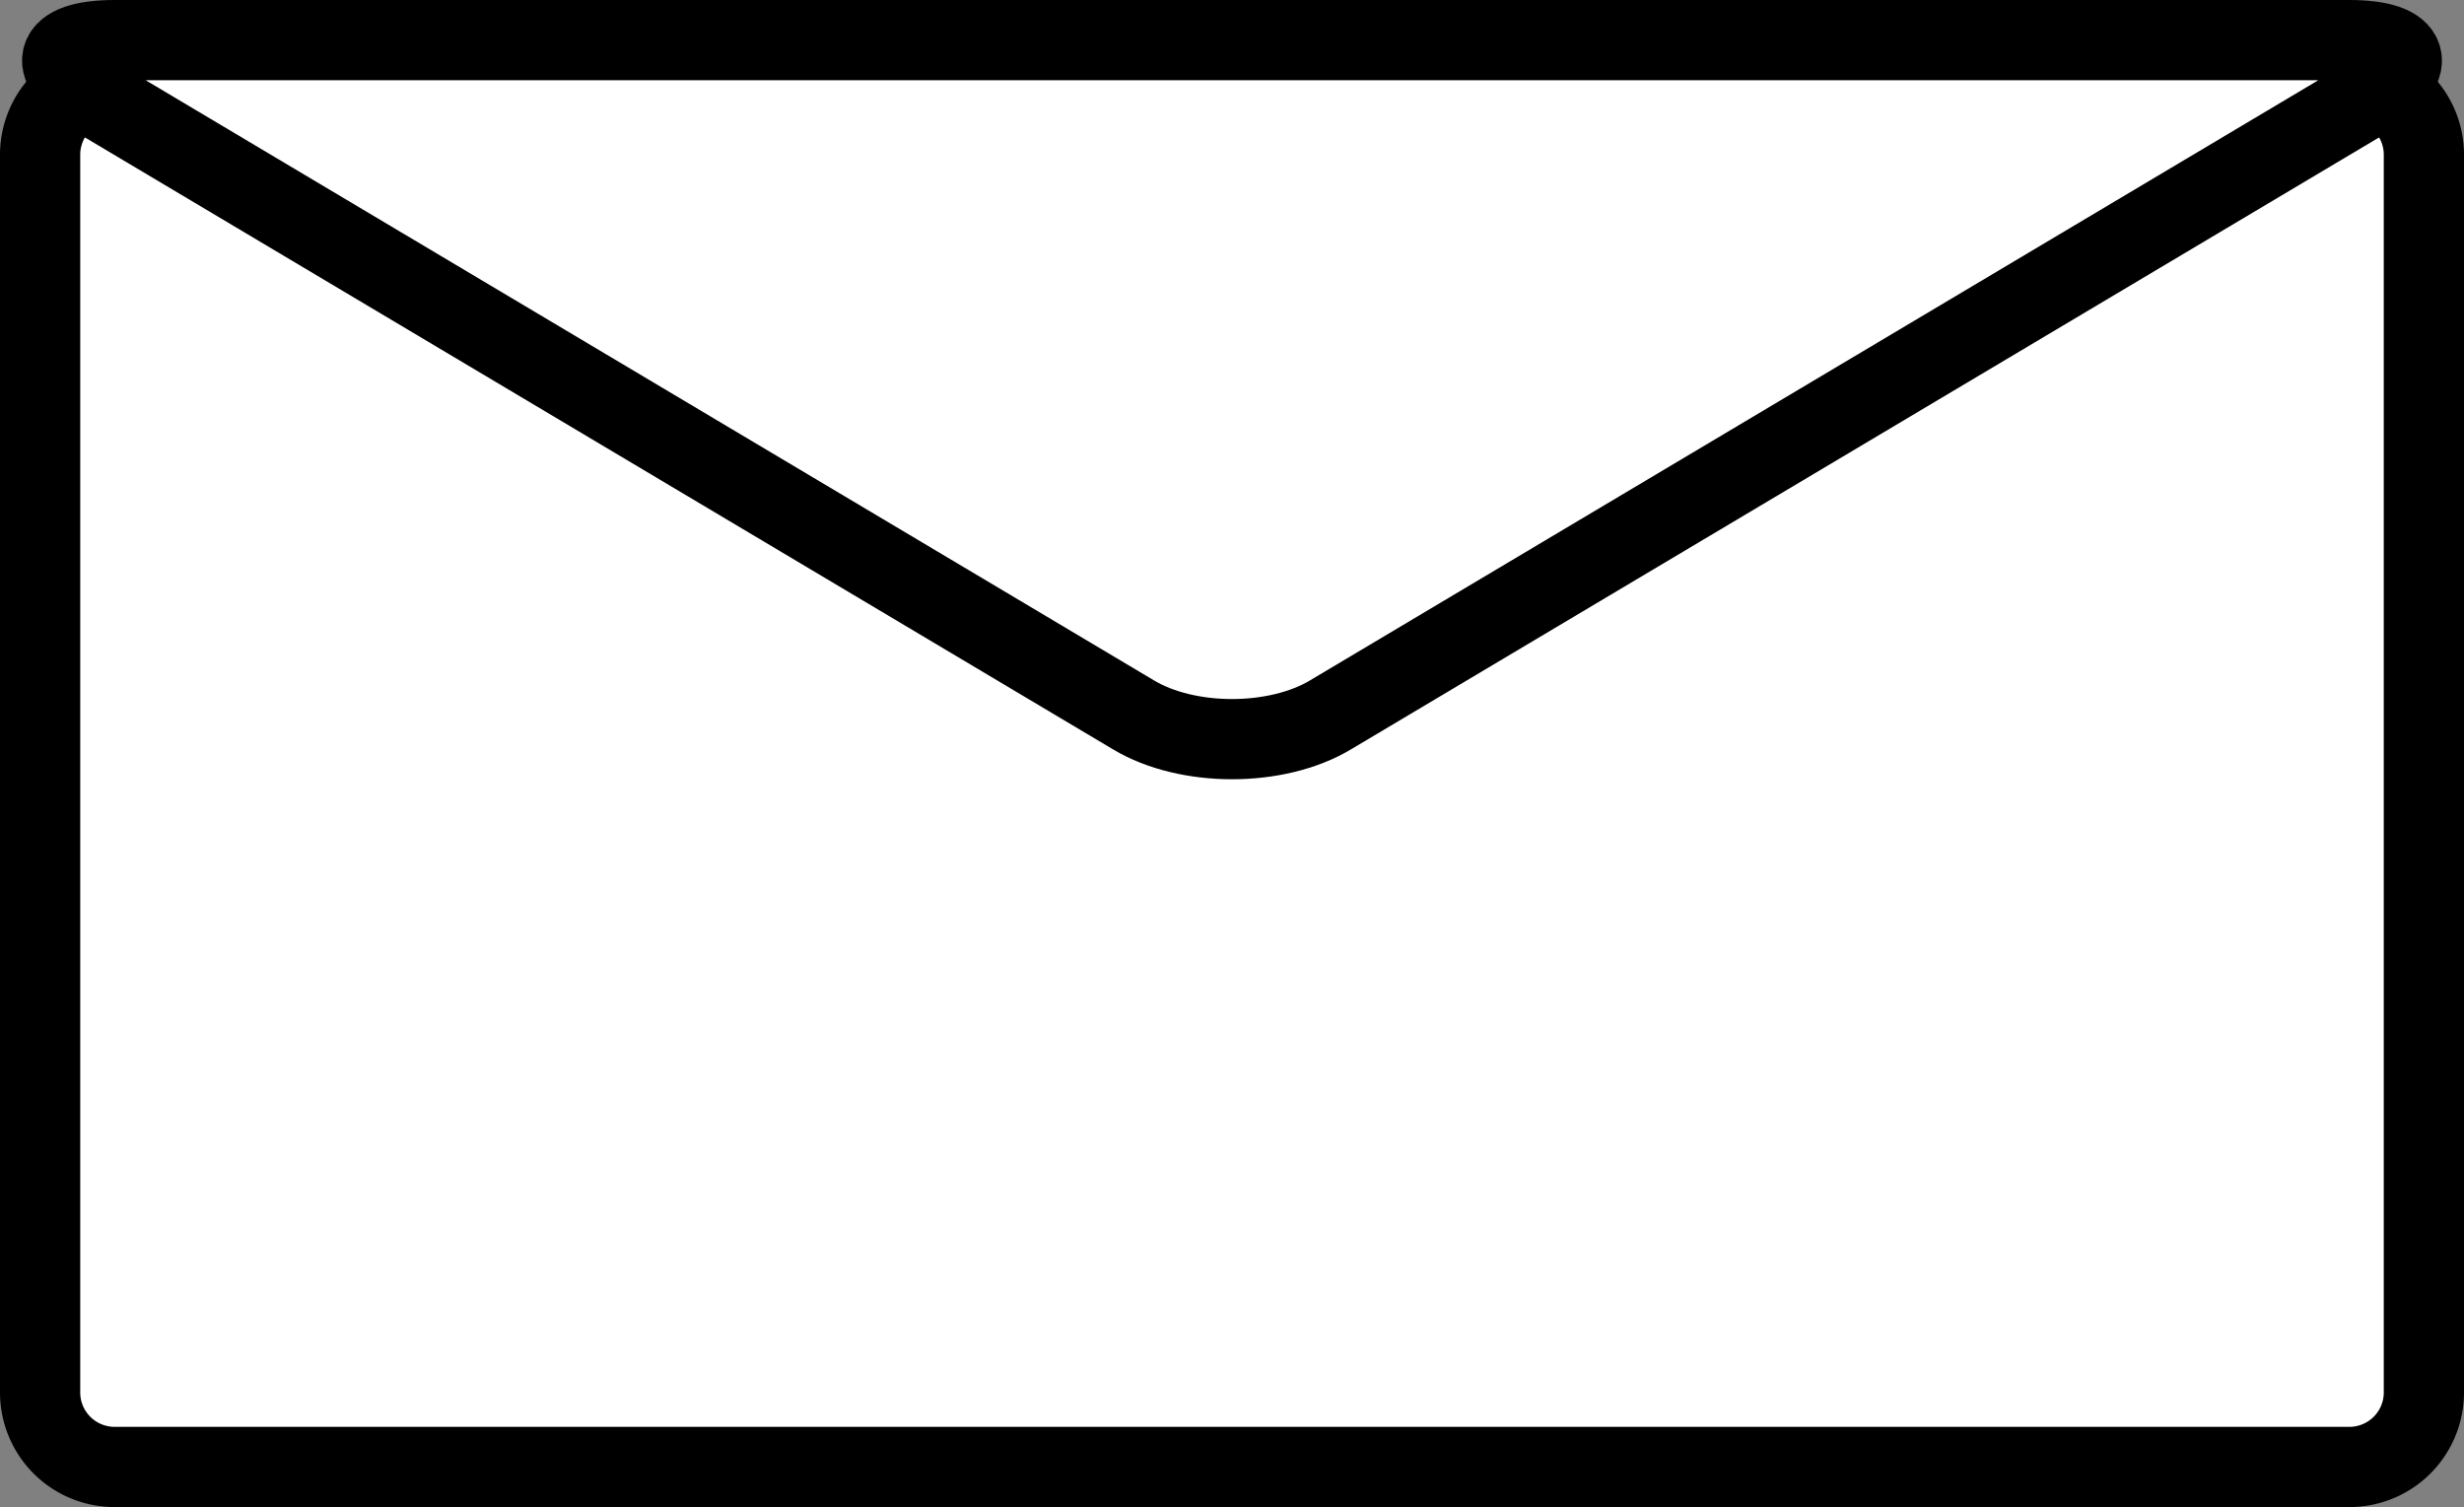<svg xmlns="http://www.w3.org/2000/svg" viewBox="0 0 215 131.5"><rect x="0" y="0" width="215" height="131.5" fill="#808080" stroke="none"/><defs><style>.cls-1{fill:#fff;}.cls-2{fill:none;stroke:#000;stroke-miterlimit:10;stroke-width:7px;}</style></defs><g id="图层_2" data-name="图层 2"><g id="图层_1-2" data-name="图层 1"><rect class="cls-1" x="3.5" y="7" width="208" height="121" rx="6.5"/><path d="M205,10.5a3,3,0,0,1,3,3v108a3,3,0,0,1-3,3H10a3,3,0,0,1-3-3V13.5a3,3,0,0,1,3-3H205m0-7H10a10,10,0,0,0-10,10v108a10,10,0,0,0,10,10H205a10,10,0,0,0,10-10V13.5a10,10,0,0,0-10-10Z"/><path class="cls-1" d="M10,3.5c-5.5,0-6.13,2.3-1.41,5.12L98.91,62.38c4.72,2.82,12.46,2.82,17.18,0L206.41,8.62C211.13,5.8,210.5,3.5,205,3.5Z"/><path class="cls-2" d="M10,3.5c-5.5,0-6.13,2.3-1.41,5.12L98.91,62.38c4.72,2.82,12.46,2.82,17.18,0L206.41,8.62C211.13,5.8,210.5,3.5,205,3.5Z"/></g></g></svg>